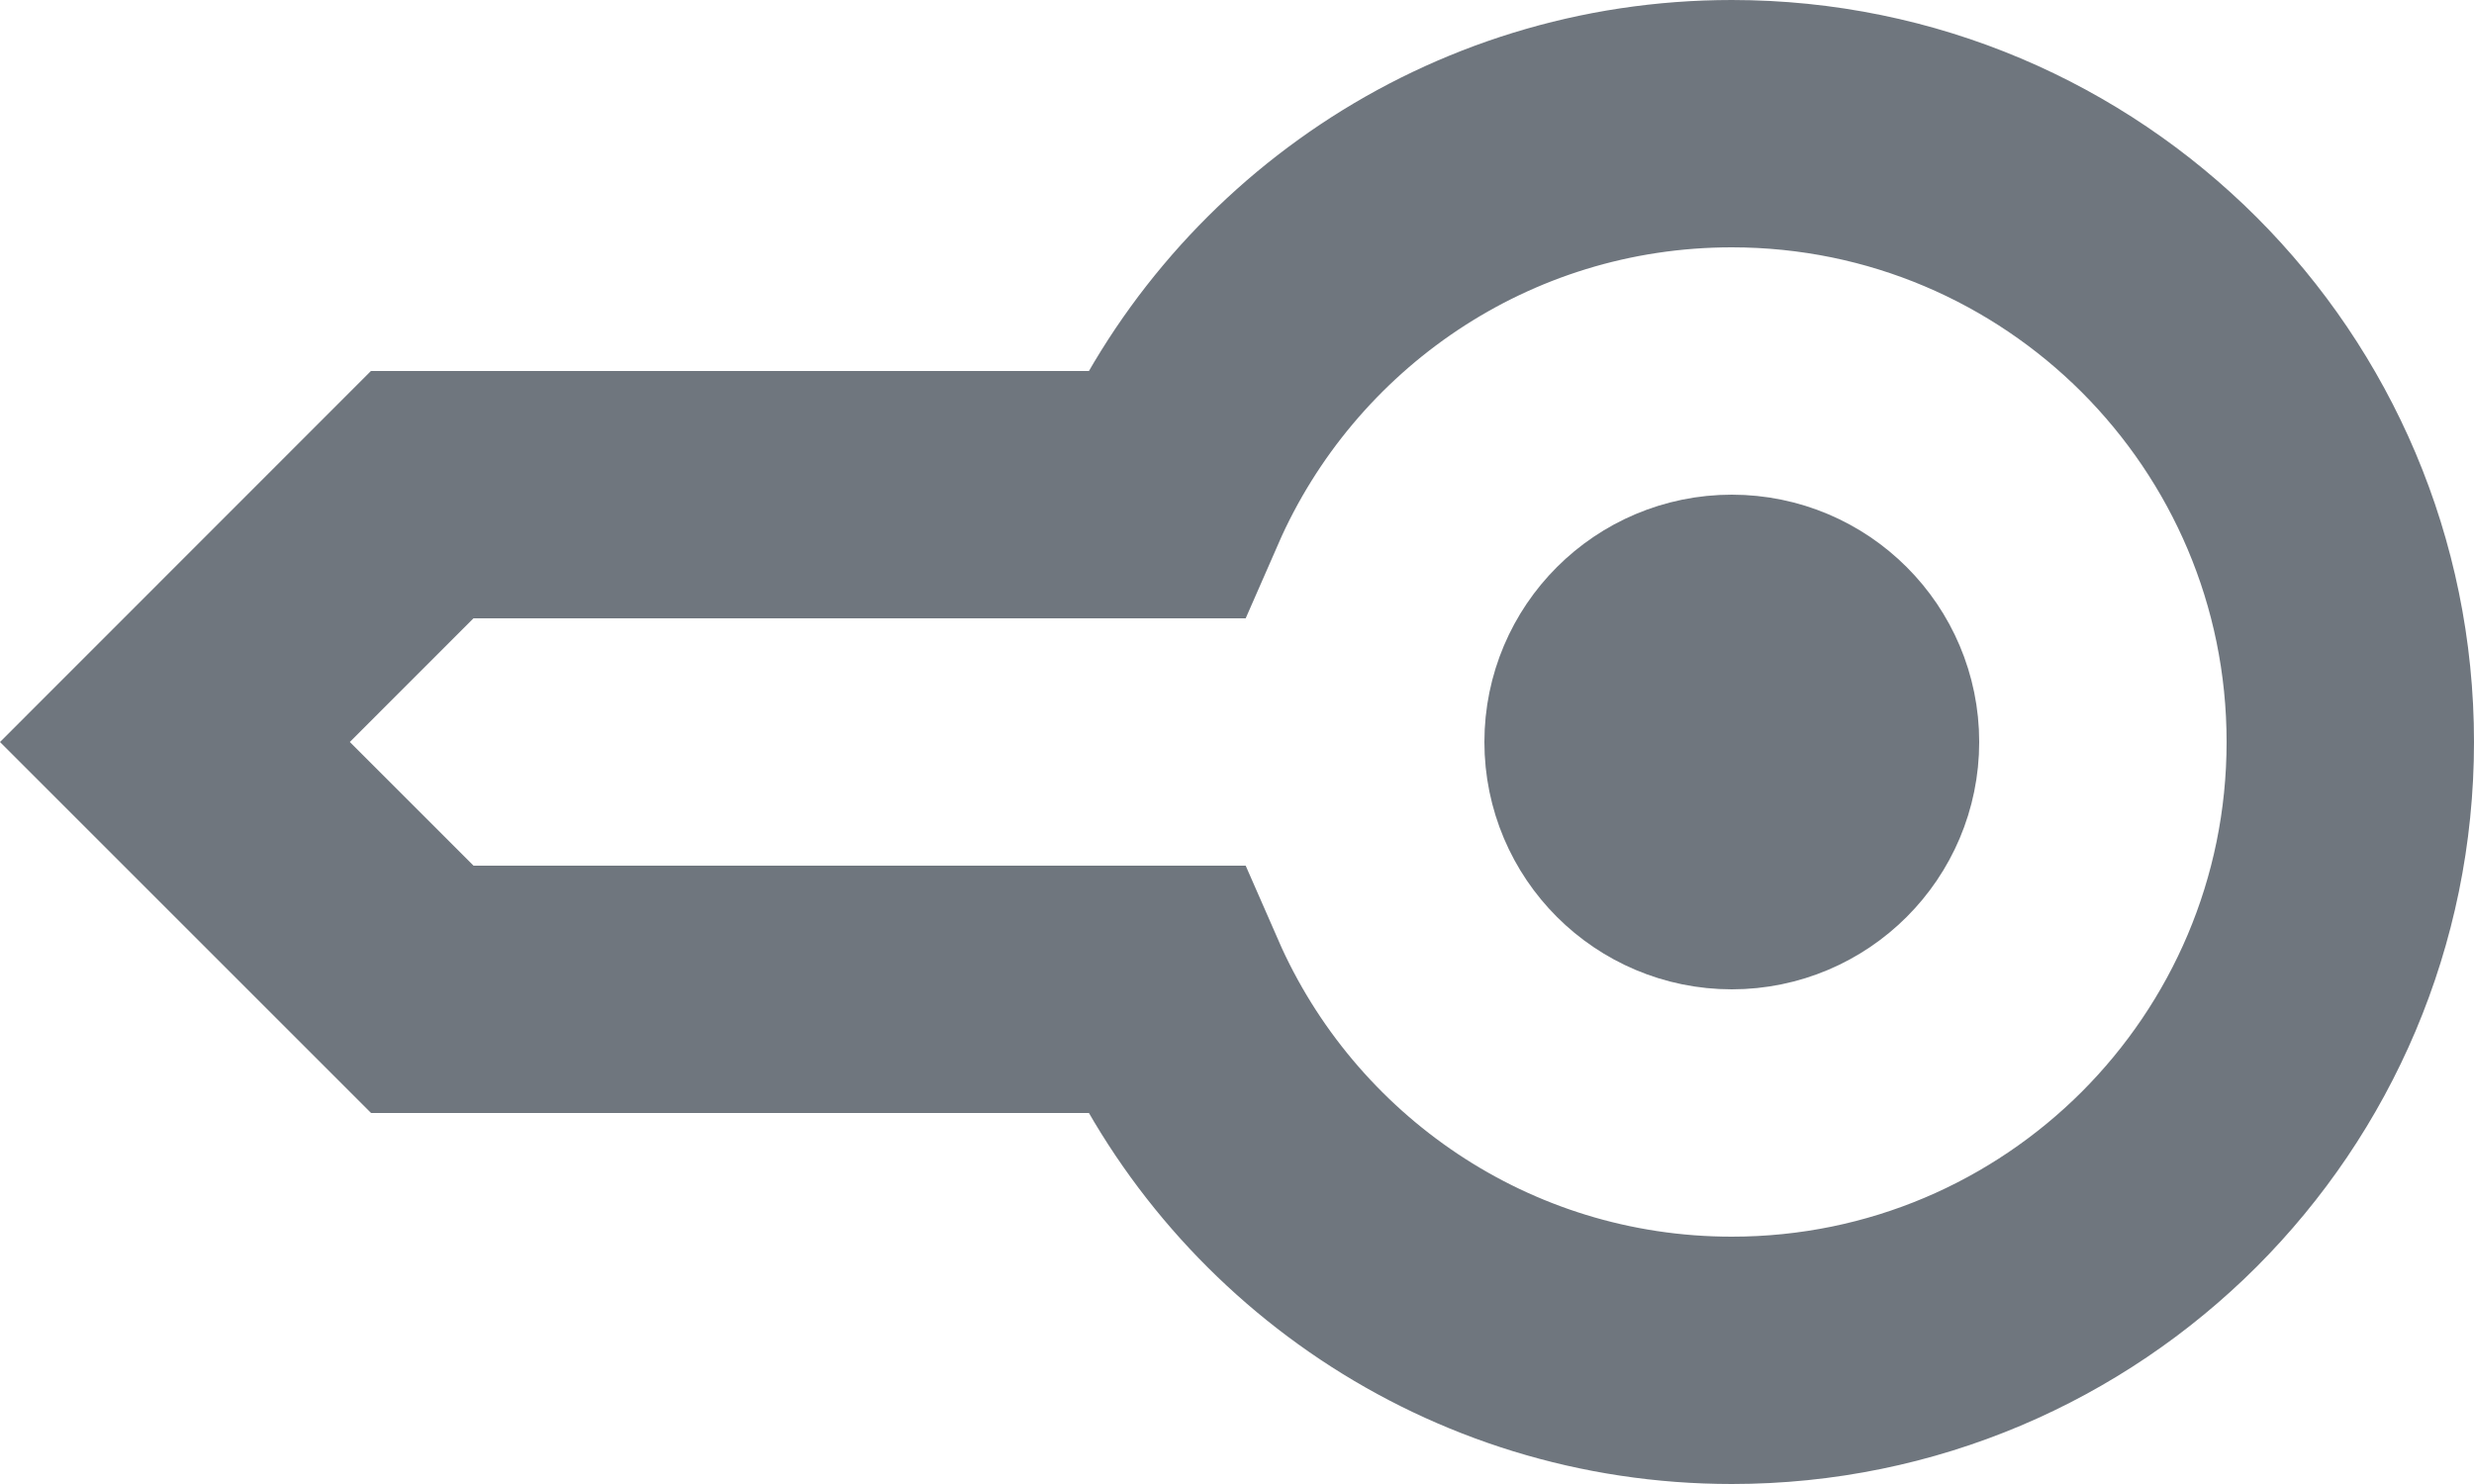 <?xml version="1.0" encoding="UTF-8"?>
<svg width="20px" height="12px" viewBox="0 0 20 12" version="1.1" xmlns="http://www.w3.org/2000/svg" xmlns:xlink="http://www.w3.org/1999/xlink">
    <title>UI icon/key/light</title>
    <g id="👀-Icons" stroke="none" stroke-width="1" fill="none" fill-rule="evenodd">
        <g id="编组" transform="translate(-2, -6)" stroke="#6F767E" stroke-width="2">
            <g>
                <path d="M16,7 C17.381,7 18.631,7.56 19.536,8.464 C20.44,9.369 21,10.619 21,12 C21,13.381 20.44,14.631 19.536,15.536 C18.631,16.44 17.381,17 16,17 C13.95,17 12.188,15.766 11.416,14 L11.416,14 L5.414,14 L3.414,12 L5.413,10 L11.416,10 C12.188,8.234 13.95,7 16,7 L16,7 Z" id="Union" fill-rule="nonzero"></path>
                <path d="M16,11 C16.276,11 16.526,11.112 16.707,11.293 C16.888,11.474 17,11.724 17,12 C17,12.276 16.888,12.526 16.707,12.707 C16.526,12.888 16.276,13 16,13 C15.724,13 15.474,12.888 15.293,12.707 C15.112,12.526 15,12.276 15,12 C15,11.724 15.112,11.474 15.293,11.293 C15.474,11.112 15.724,11 16,11 Z" id="Oval"></path>
            </g>
        </g>
    </g>
</svg>